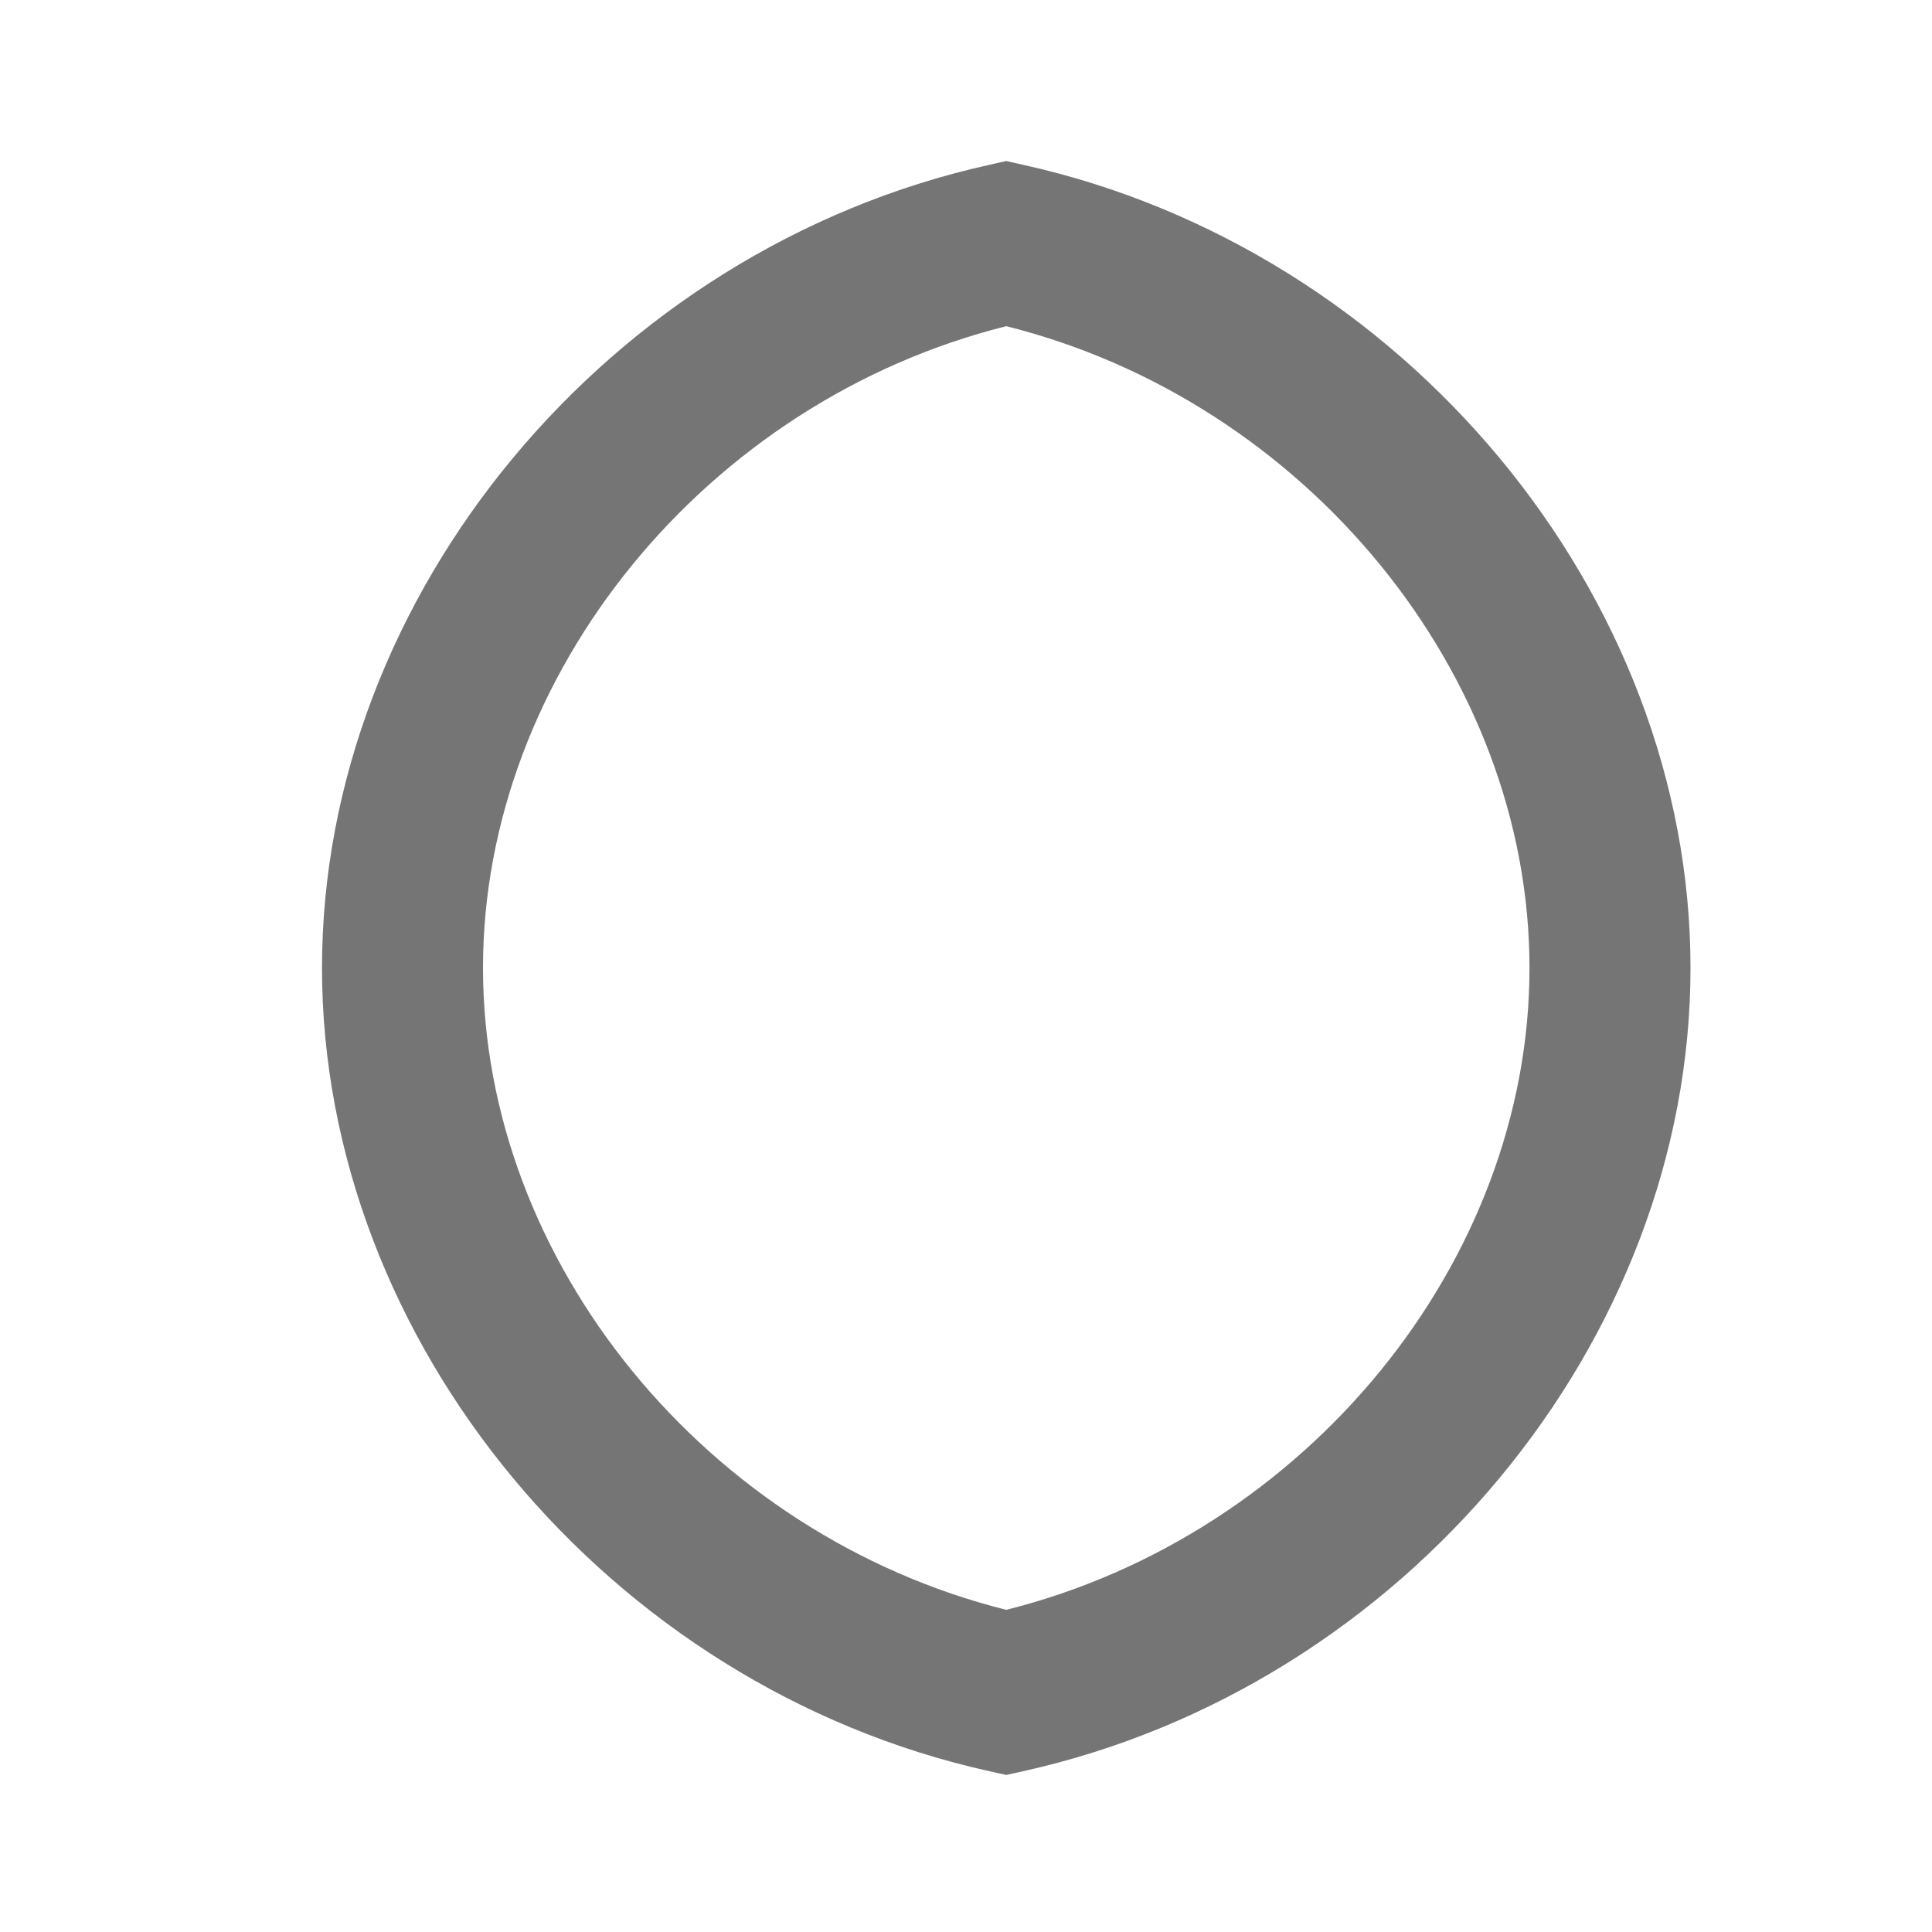 <?xml version="1.0" encoding="iso-8859-1"?>
<!-- Generator: Adobe Illustrator 16.0.0, SVG Export Plug-In . SVG Version: 6.00 Build 0)  -->
<!DOCTYPE svg PUBLIC "-//W3C//DTD SVG 1.1//EN" "http://www.w3.org/Graphics/SVG/1.1/DTD/svg11.dtd">
<svg version="1.1" xmlns="http://www.w3.org/2000/svg" xmlns:xlink="http://www.w3.org/1999/xlink" x="0px" y="0px" width="24px"
	 height="24px" viewBox="0 0 24 24" style="enable-background:new 0 0 24 24;" xml:space="preserve">
<g id="Frame_-_24px">
	<rect style="fill:none;" width="24" height="24"/>
</g>
<g id="Line_Icons">
	<path style="fill:#757575;" d="M12.717,2.049L12.5,2l-0.217,0.049C7.561,3.098,4,7.387,4,12.024c0,4.639,3.561,8.927,8.283,9.977
		l0.217,0.048l0.217-0.048C17.439,20.951,21,16.663,21,12.024C21,7.387,17.439,3.098,12.717,2.049z M12.5,19.998
		C8.779,19.066,6,15.678,6,12.024c0-3.652,2.779-7.042,6.5-7.972c3.721,0.93,6.5,4.32,6.5,7.972
		C19,15.678,16.221,19.066,12.5,19.998z"/>
</g>
</svg>
